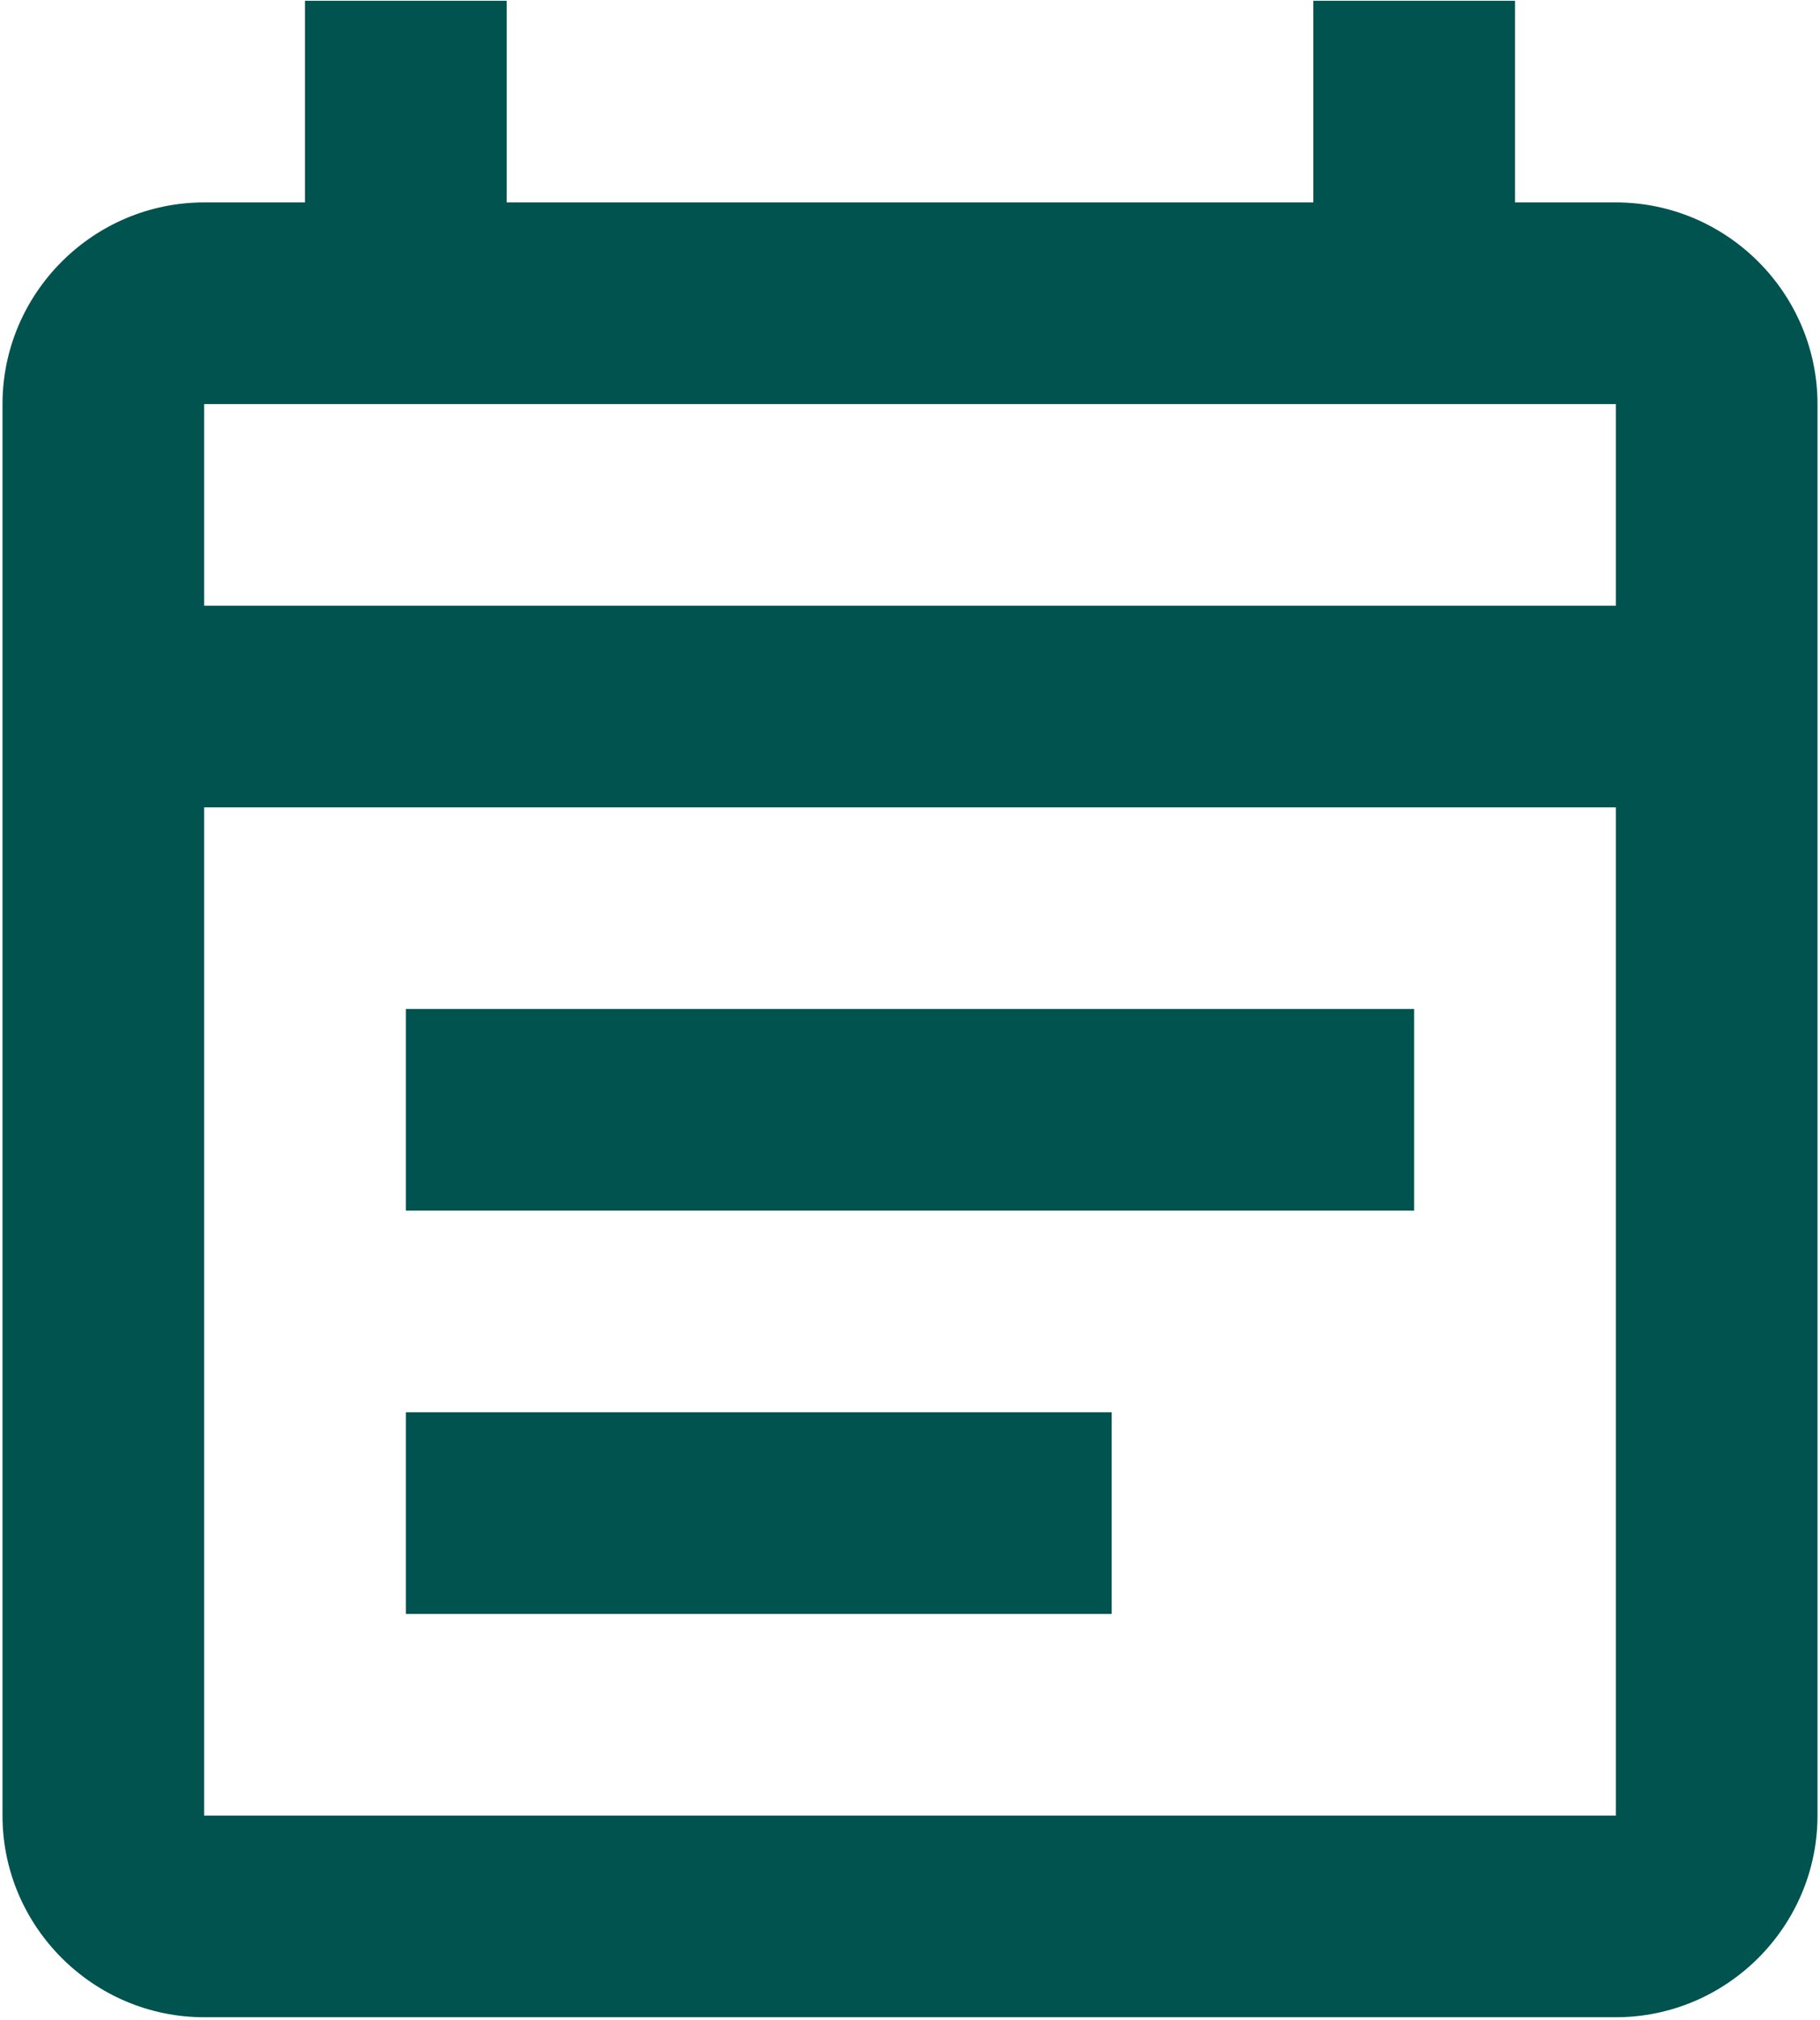 <svg width="91" height="101" viewBox="0 0 91 101" fill="none" xmlns="http://www.w3.org/2000/svg">
<path d="M80.792 10.122H75.75V0.039H65.667V10.122H25.333V0.039H15.25V10.122H10.208C4.662 10.122 0.125 14.66 0.125 20.206V90.789C0.125 96.335 4.662 100.872 10.208 100.872H80.792C86.338 100.872 90.875 96.335 90.875 90.789V20.206C90.875 14.66 86.338 10.122 80.792 10.122ZM80.792 90.789H10.208V40.372H80.792V90.789ZM10.208 30.289V20.206H80.792V30.289H10.208ZM20.292 50.456H70.708V60.539H20.292V50.456ZM20.292 70.622H55.583V80.706H20.292V70.622Z" fill="#00534F"/>
</svg>
